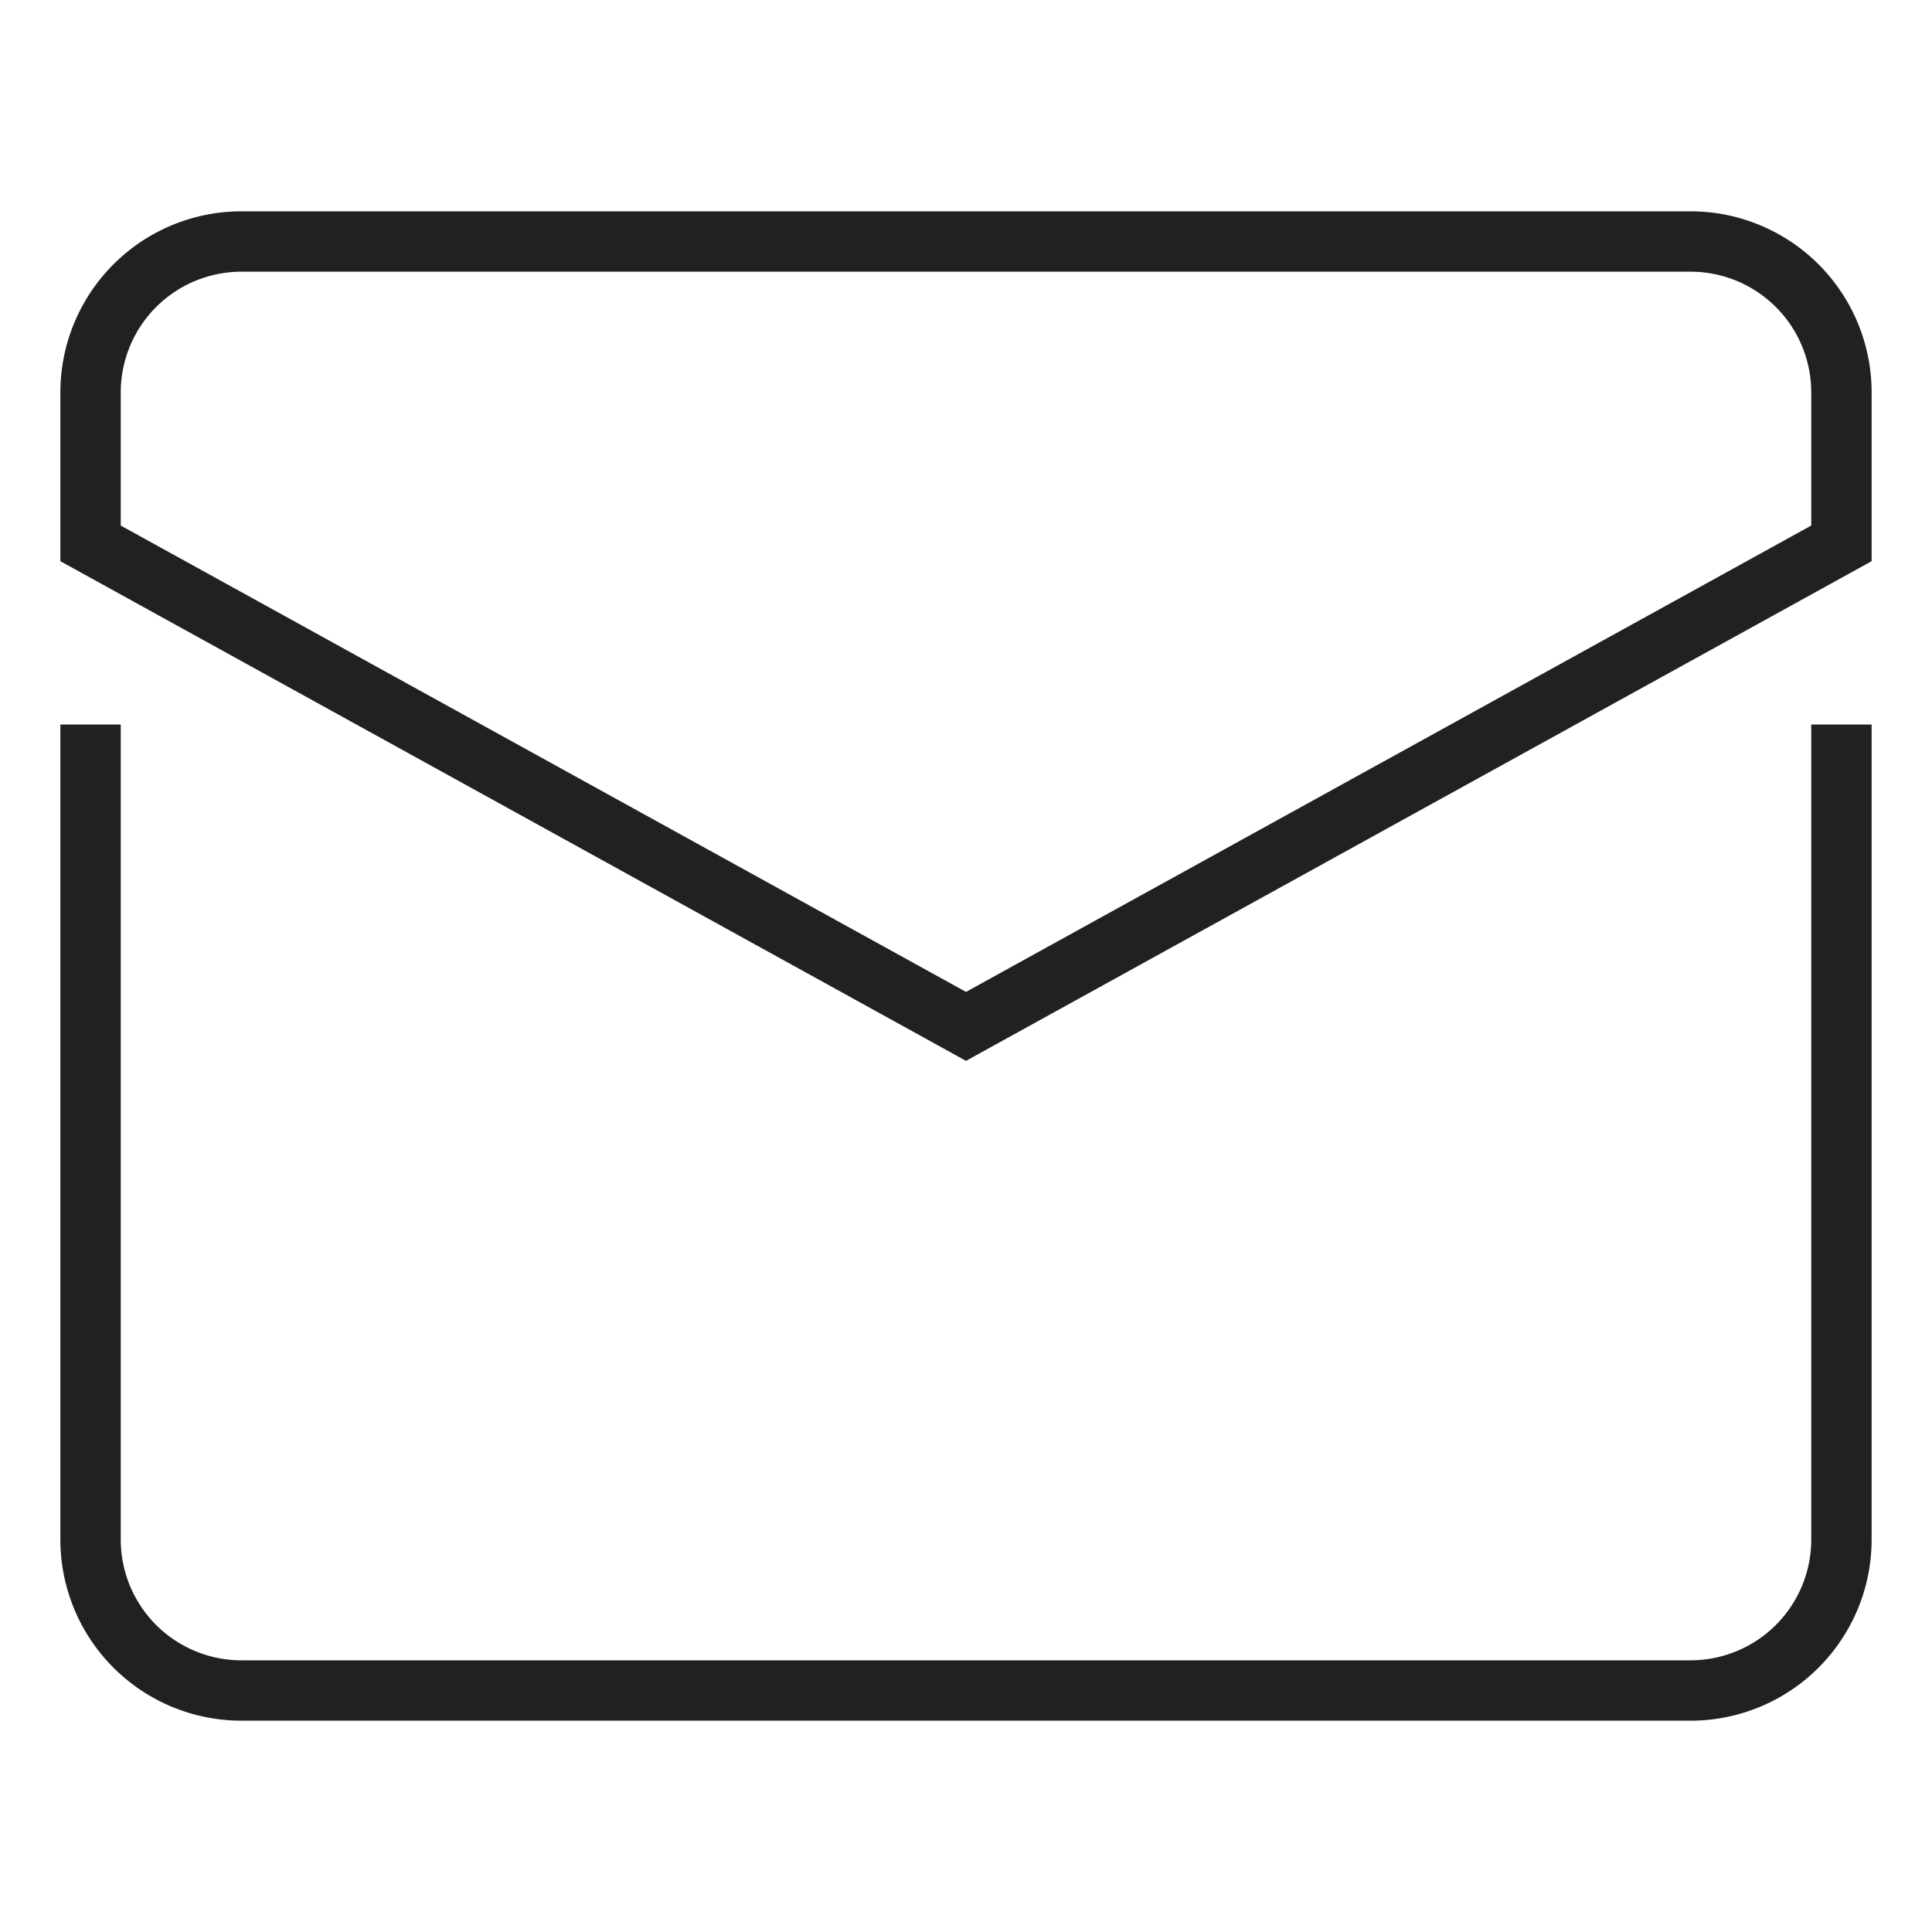 <svg xmlns="http://www.w3.org/2000/svg" viewBox="0 0 64 64"><title>letter 3</title><g stroke-linecap="square" stroke-width="2" fill="none" stroke="#212121" stroke-linejoin="miter" class="nc-icon-wrapper" stroke-miterlimit="10"><path d="M3,25V51a5,5,0,0,0,5,5H56a5,5,0,0,0,5-5V25"></path><path d="M61,18V13a5,5,0,0,0-5-5H8a5,5,0,0,0-5,5v5L32,34Z" stroke="#212121"></path></g></svg>
